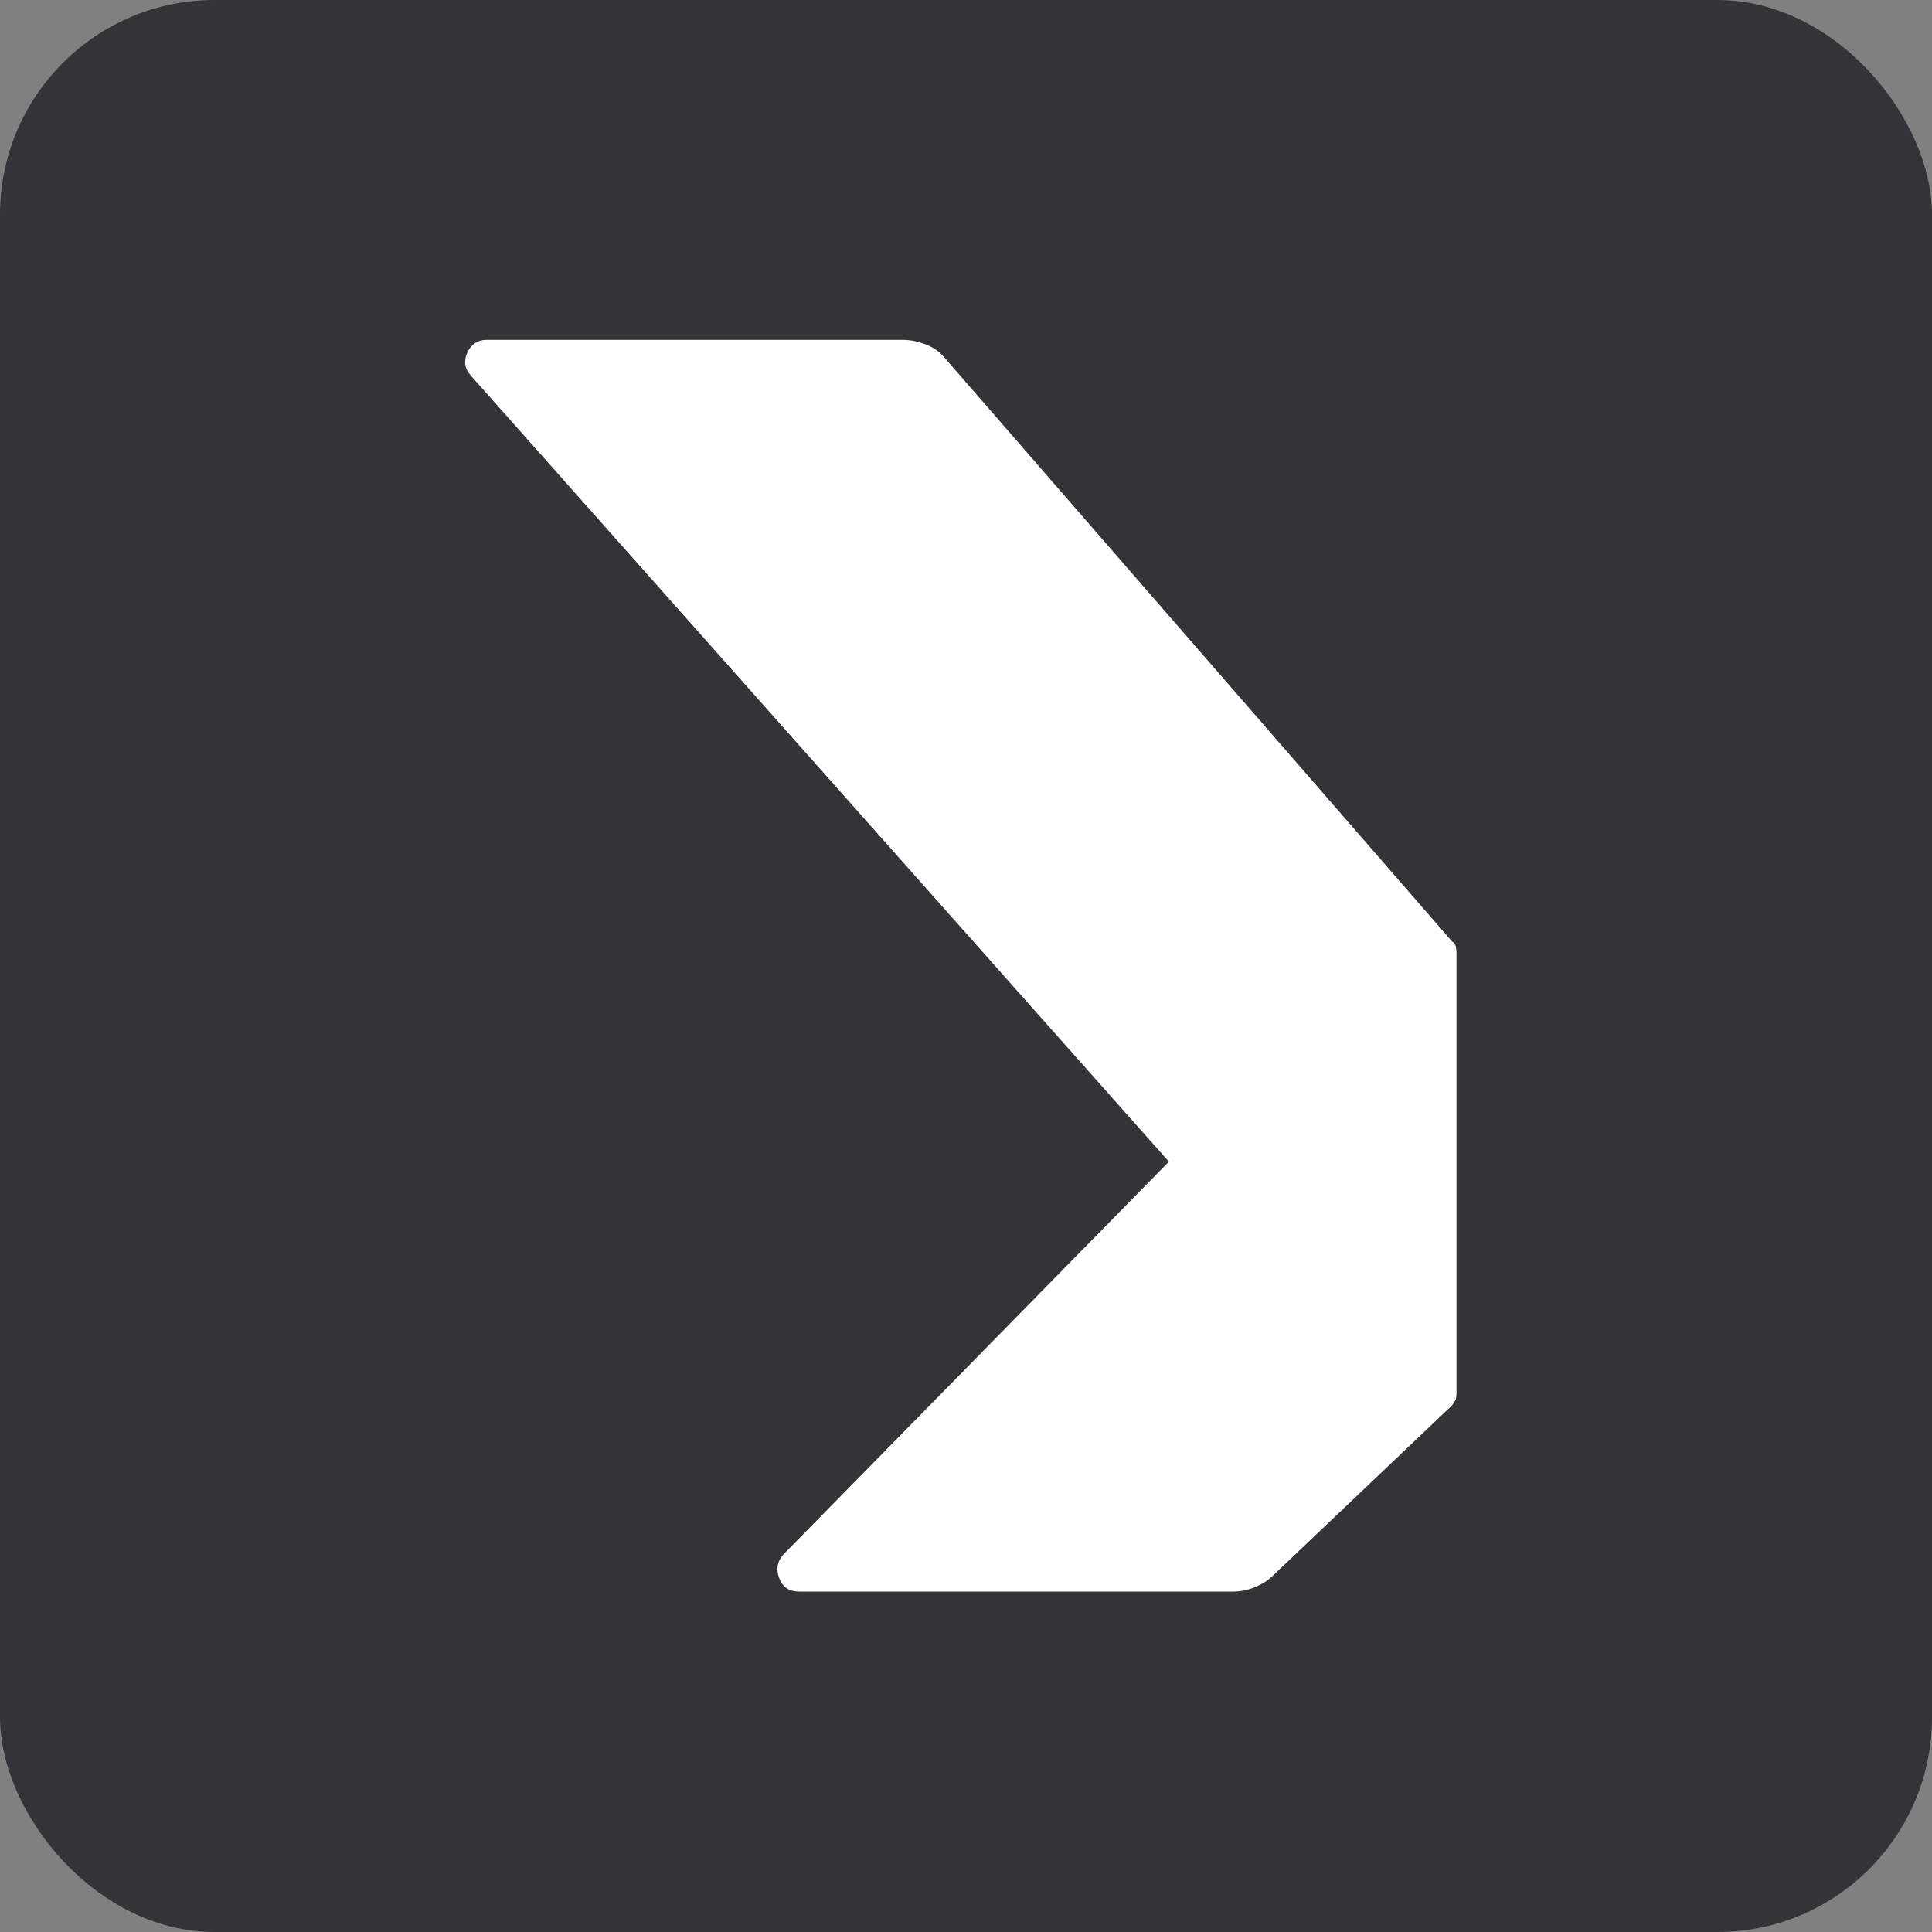 <svg width="36" height="36" viewBox="0 0 36 36" fill="none" xmlns="http://www.w3.org/2000/svg">
<rect x="0" y="0" width="36" height="36" fill="#808080" stroke="none"/>
<rect width="36" height="36" rx="4" fill="#323438"/>
<mask id="mask0_216_1116" style="mask-type:alpha" maskUnits="userSpaceOnUse" x="0" y="0" width="36" height="36">
<rect width="36" height="36" rx="4" fill="#D9D9D9"/>
</mask>
<g mask="url(#mask0_216_1116)">
</g>
<path fill-rule="evenodd" clip-rule="evenodd" d="M27.14 17.763V25.966C27.14 26.021 27.131 26.066 27.113 26.103C27.095 26.139 27.067 26.176 27.031 26.212L23.722 29.357C23.631 29.448 23.517 29.521 23.38 29.576C23.244 29.63 23.111 29.657 22.984 29.657H14.89C14.708 29.657 14.585 29.576 14.521 29.411C14.457 29.247 14.48 29.102 14.589 28.974L21.781 21.646L8.765 6.99C8.656 6.862 8.638 6.721 8.71 6.566C8.783 6.411 8.902 6.333 9.066 6.333H16.832C16.959 6.333 17.096 6.361 17.242 6.415C17.388 6.47 17.506 6.552 17.597 6.661L27.058 17.544C27.095 17.562 27.117 17.594 27.127 17.64C27.136 17.686 27.14 17.727 27.14 17.763Z" fill="white"/>
</svg>
